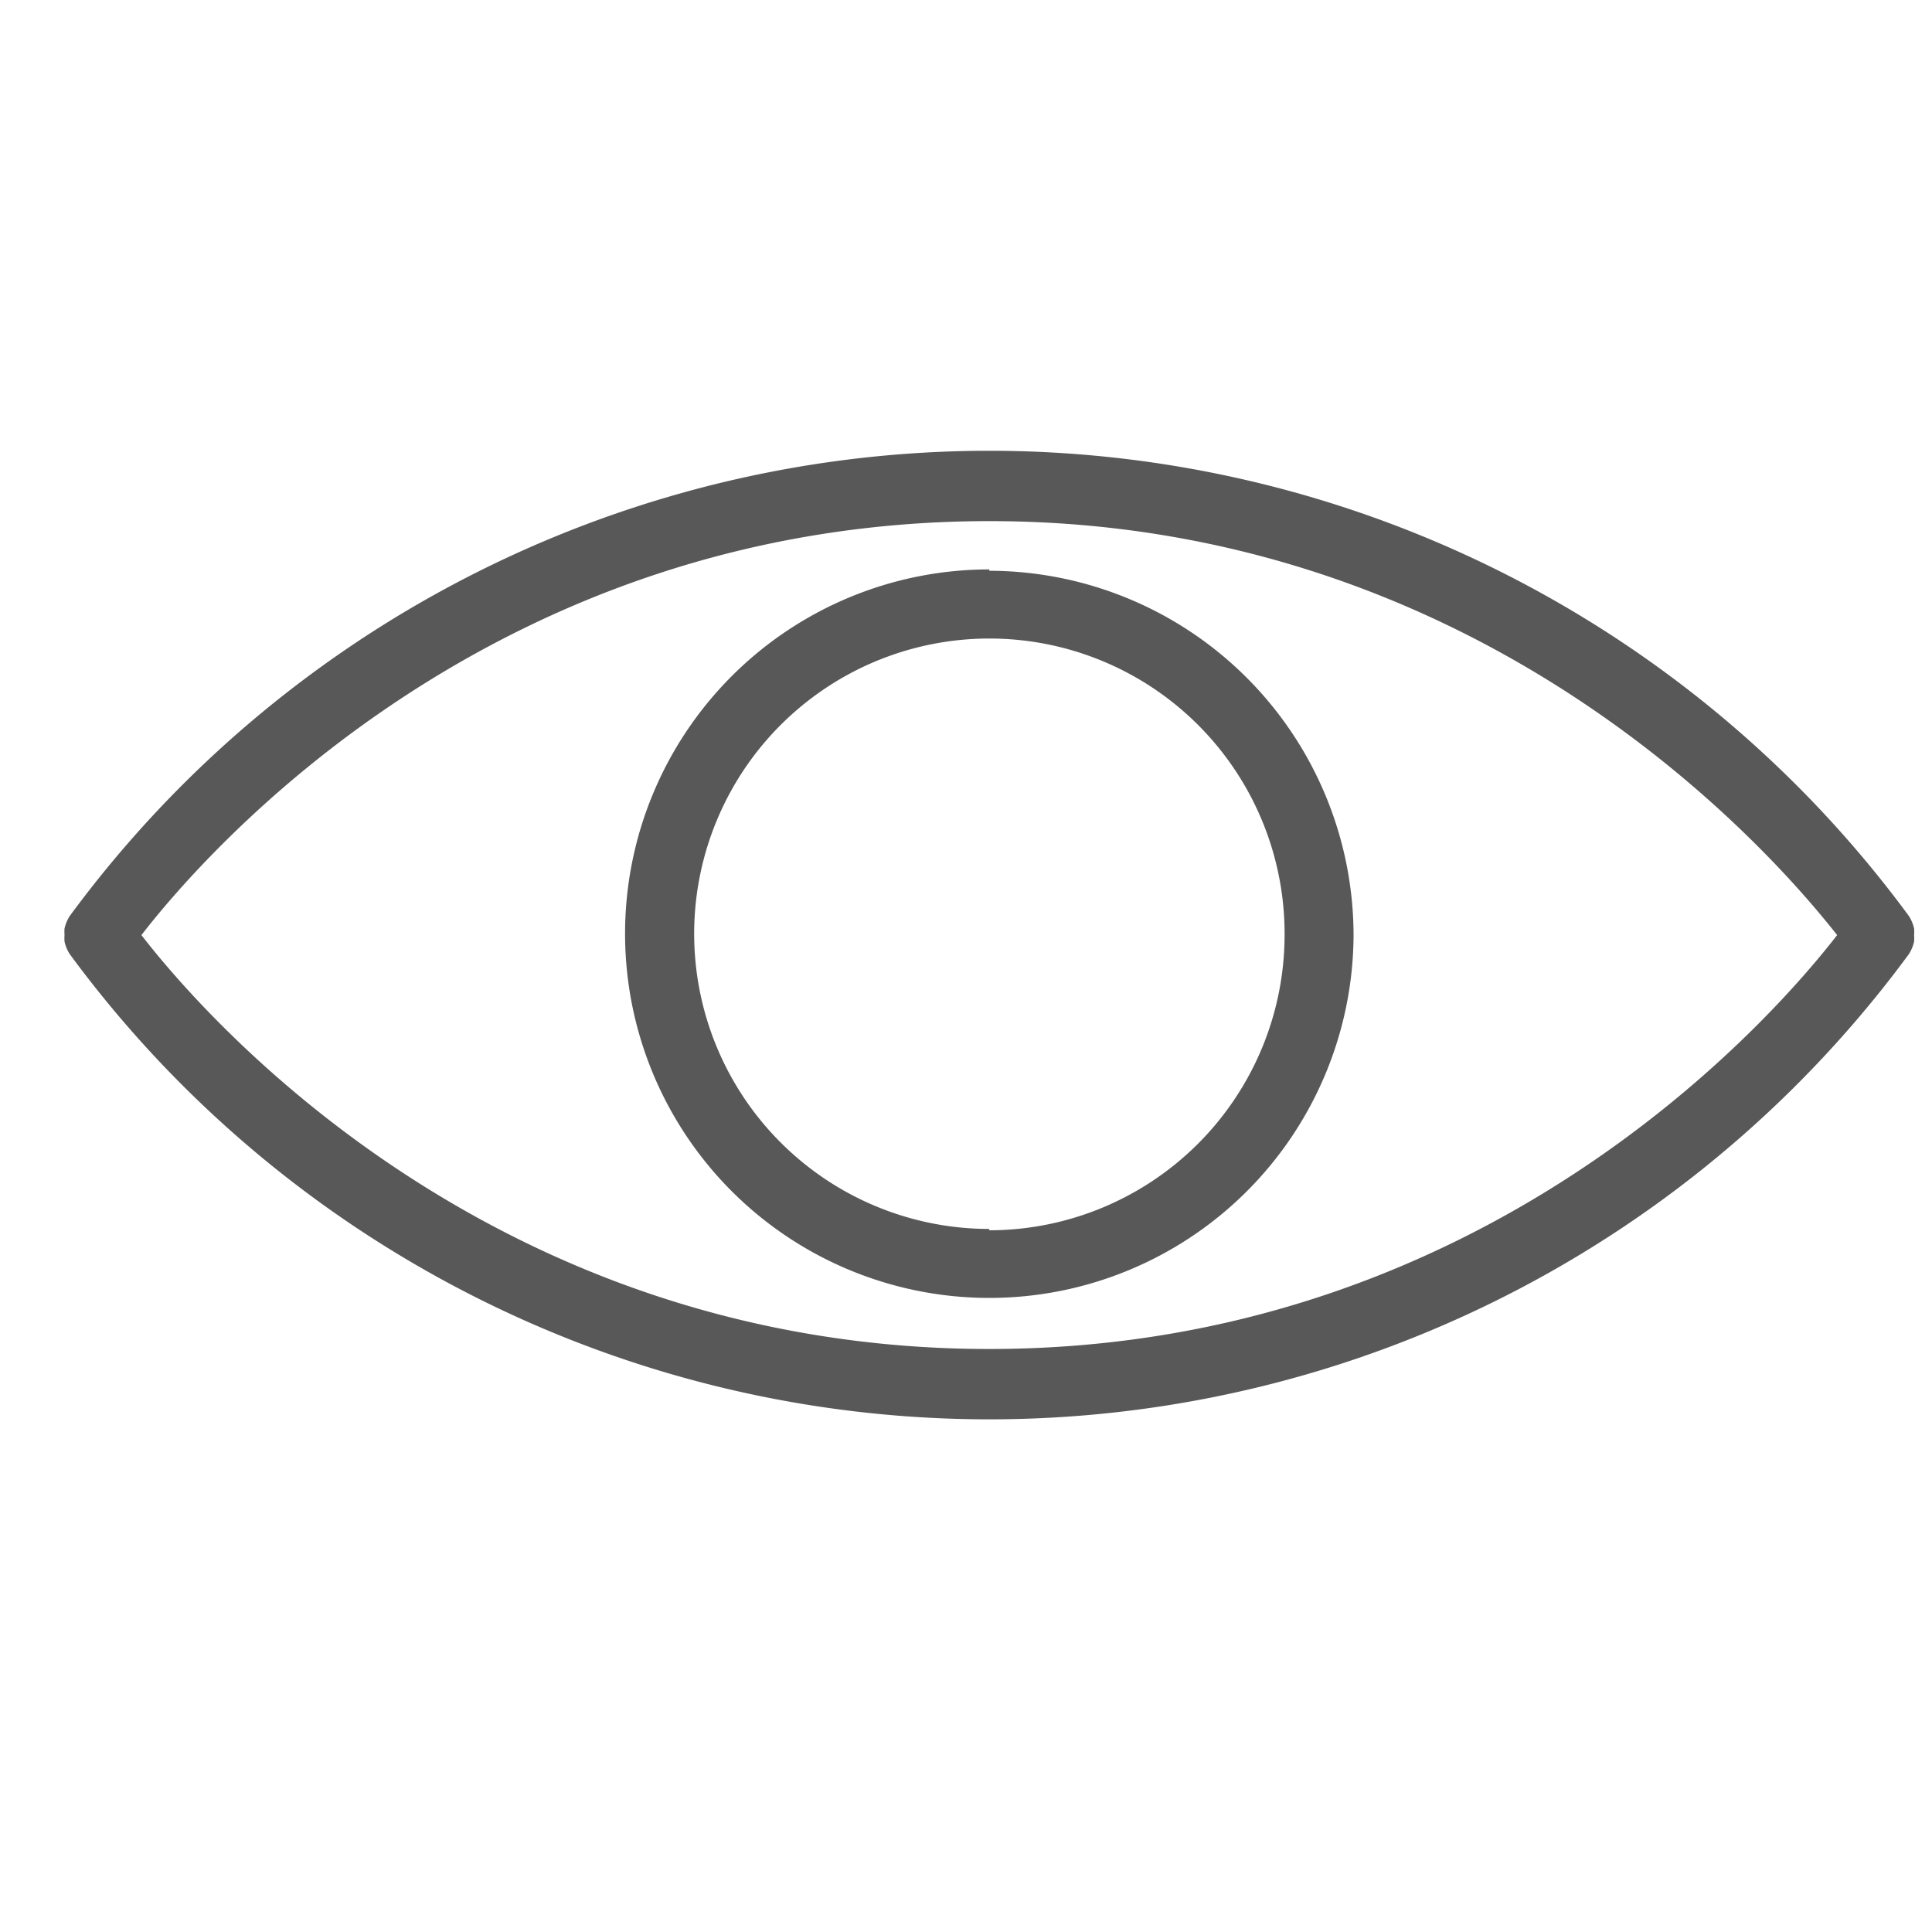 <svg
  width="30"
  height="30"
  viewBox="0 0 30 30"
  fill="#585858"
  xmlns="http://www.w3.org/2000/svg"
>
    <path
    d="M29.722 14.52a.64.64 0 0 0 0-.102.612.612 0 0 0-.08-.193 17.724 17.724 0 0 0-28.56 0 .611.611 0 0 0-.08.193.649.649 0 0 0 0 .102.647.647 0 0 0 0 .101.61.61 0 0 0 .08.193 17.724 17.724 0 0 0 28.56 0 .611.611 0 0 0 .08-.193.64.64 0 0 0 0-.101zm-14.36 6.427c-7.692 0-12.159-5.126-13.166-6.427 1.007-1.302 5.474-6.428 13.166-6.428 7.691 0 12.158 5.147 13.165 6.428-1.007 1.301-5.474 6.427-13.165 6.427zm0-12.105a5.656 5.656 0 1 0 5.656 5.678 5.667 5.667 0 0 0-5.656-5.657v-.02zm0 10.241a4.584 4.584 0 1 1 4.585-4.563 4.59 4.59 0 0 1-4.585 4.584v-.021z"
    fill="#585858"
  />
</svg>
